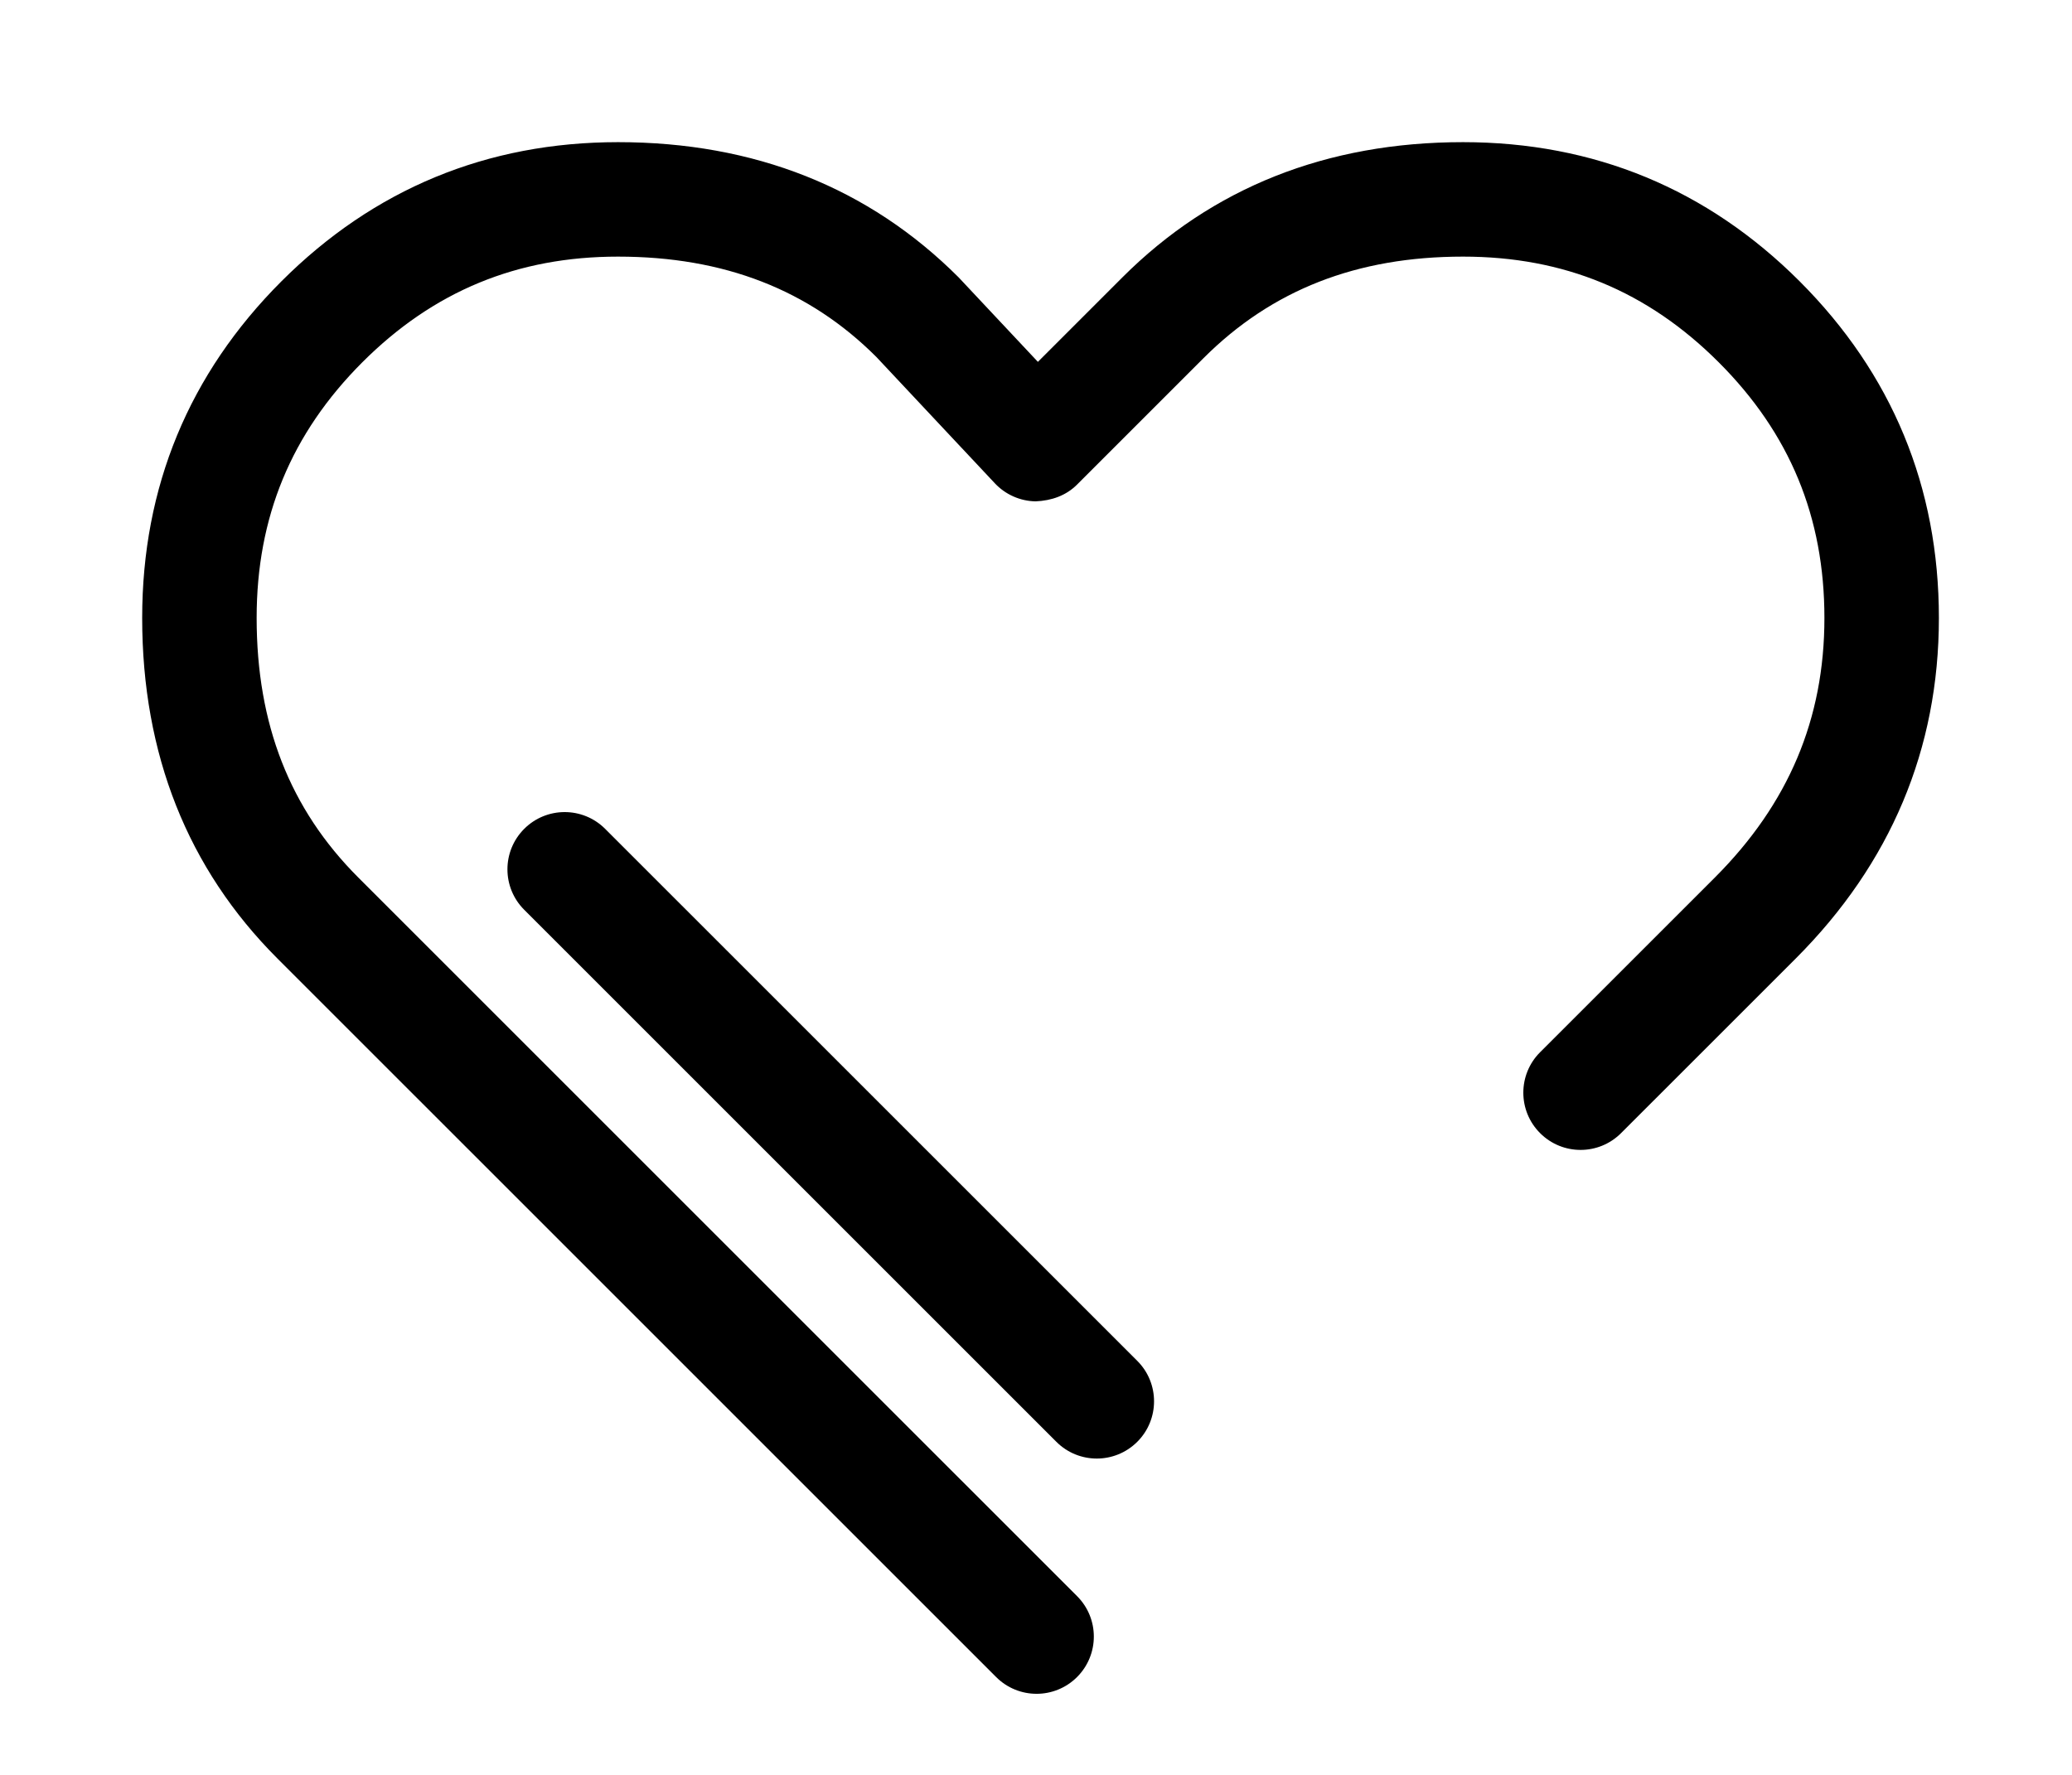 <?xml version="1.0" standalone="no"?><!DOCTYPE svg PUBLIC "-//W3C//DTD SVG 1.1//EN" "http://www.w3.org/Graphics/SVG/1.1/DTD/svg11.dtd"><svg t="1633597698191" class="icon" viewBox="0 0 1195 1024" version="1.1" xmlns="http://www.w3.org/2000/svg" p-id="8118" xmlns:xlink="http://www.w3.org/1999/xlink" width="233.398" height="200"><defs><style type="text/css"></style></defs><path d="M632.573 841.338c-8.469 0-16.892-3.218-23.34-9.668l-306.9-306.882c-12.898-12.892-12.898-33.783 0-46.681 12.892-12.892 33.783-12.892 46.68 0l306.9 306.882c12.892 12.875 12.892 33.806 0 46.681-6.449 6.449-14.918 9.668-23.34 9.668M597.837 977.035c-8.464 0-16.892-3.225-23.334-9.668l-414.531-414.506c-51.753-51.753-77.972-117.817-77.972-196.415 0-75.523 26.993-140.835 80.29-194.155 53.303-53.278 118.633-80.29 194.155-80.29 78.592 0 144.68 26.237 196.408 77.972l45.739 48.761 48.761-48.761c51.753-51.735 117.84-77.972 196.415-77.972 75.54 0 140.876 27.012 194.173 80.29 53.278 53.32 80.29 118.633 80.29 194.155 0 75.54-27.769 141.628-82.525 196.415l-100.788 100.77c-12.898 12.898-33.788 12.898-46.681 0-12.904-12.874-12.904-33.806 0-46.68l100.793-100.77c42.508-42.538 63.178-91.513 63.178-149.734 0-58.178-19.937-106.45-60.967-147.475-41.031-41.025-89.261-60.95-147.475-60.95-61.278 0-110.277 19.187-149.728 58.649l-72.864 72.859c-6.318 6.318-14.608 9.262-23.895 9.668-8.917-0.149-17.41-3.91-23.537-10.442l-68.322-72.858c-38.707-38.688-87.682-57.875-148.983-57.875-58.196 0-106.42 19.925-147.469 60.95-41.006 41.048-60.955 89.297-60.955 147.475 0 61.295 19.174 110.272 58.631 149.734l414.531 414.506c12.898 12.875 12.898 33.783 0 46.681-6.443 6.443-14.913 9.668-23.34 9.668z" p-id="8119"></path></svg>